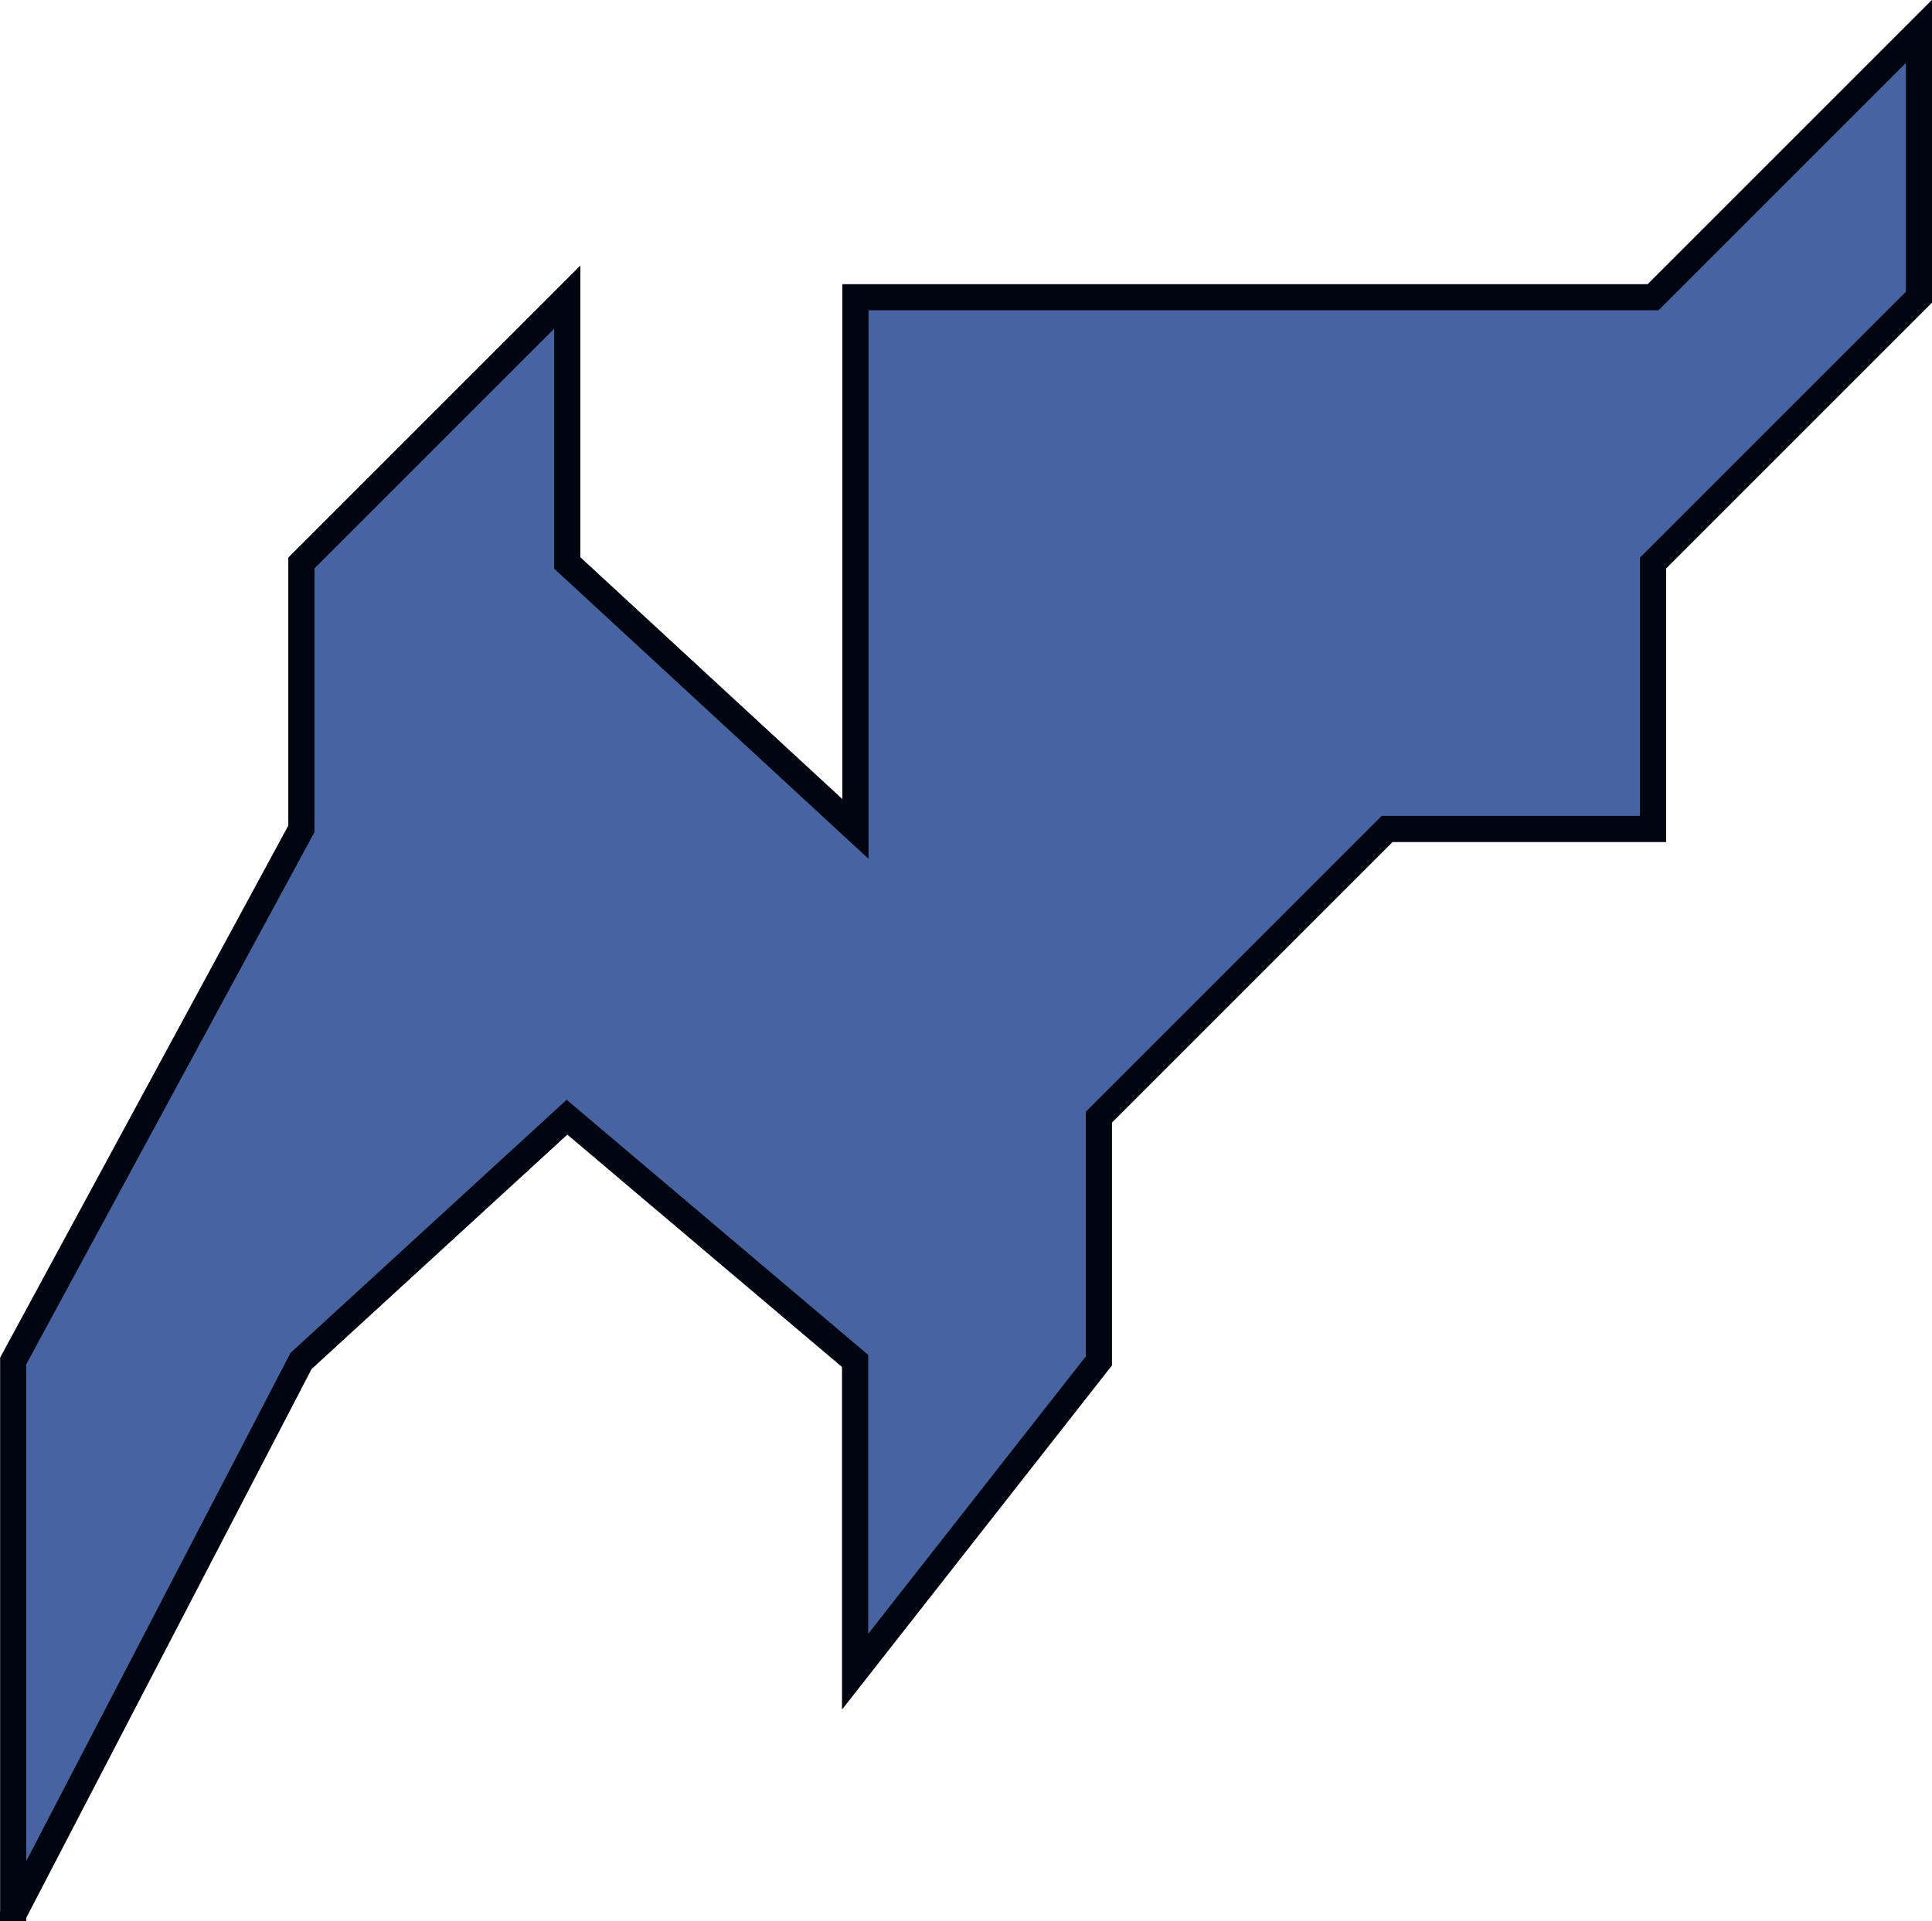 <svg xmlns="http://www.w3.org/2000/svg" viewBox="0 0 18.649 18.545">
  <defs>
    <style>
      .cls-1 {
        fill: #4664a2;
      }

      .cls-1, .cls-2 {
        stroke: #00050f;
        stroke-width: 0.25px;
      }

      .cls-2 {
        fill: none;
      }
    </style>
  </defs>
  <g id="Groupe_36" data-name="Groupe 36" transform="translate(0.125 0.302)">
    <path id="Tracé_71" data-name="Tracé 71" class="cls-1" d="M214.7,240.485l2.781-5.349,2.567-2.353,2.781,2.353v3l2.353-3v-2.353L227.965,230h2.567v-2.567l2.567-2.567V222.3l-2.567,2.567h-7.7V230l-2.781-2.567v-2.567l-2.567,2.567V230l-2.781,5.135v5.349Z" transform="translate(-214.7 -222.3)"/>
    <path id="Tracé_72" data-name="Tracé 72" class="cls-2" d="M214.7,240.485l2.781-5.349,2.567-2.353,2.781,2.353v3l2.353-3v-2.353L227.965,230h2.567v-2.567l2.567-2.567V222.3l-2.567,2.567h-7.7V230l-2.781-2.567v-2.567l-2.567,2.567V230l-2.781,5.135v5.349Z" transform="translate(-214.7 -222.3)"/>
  </g>
</svg>
